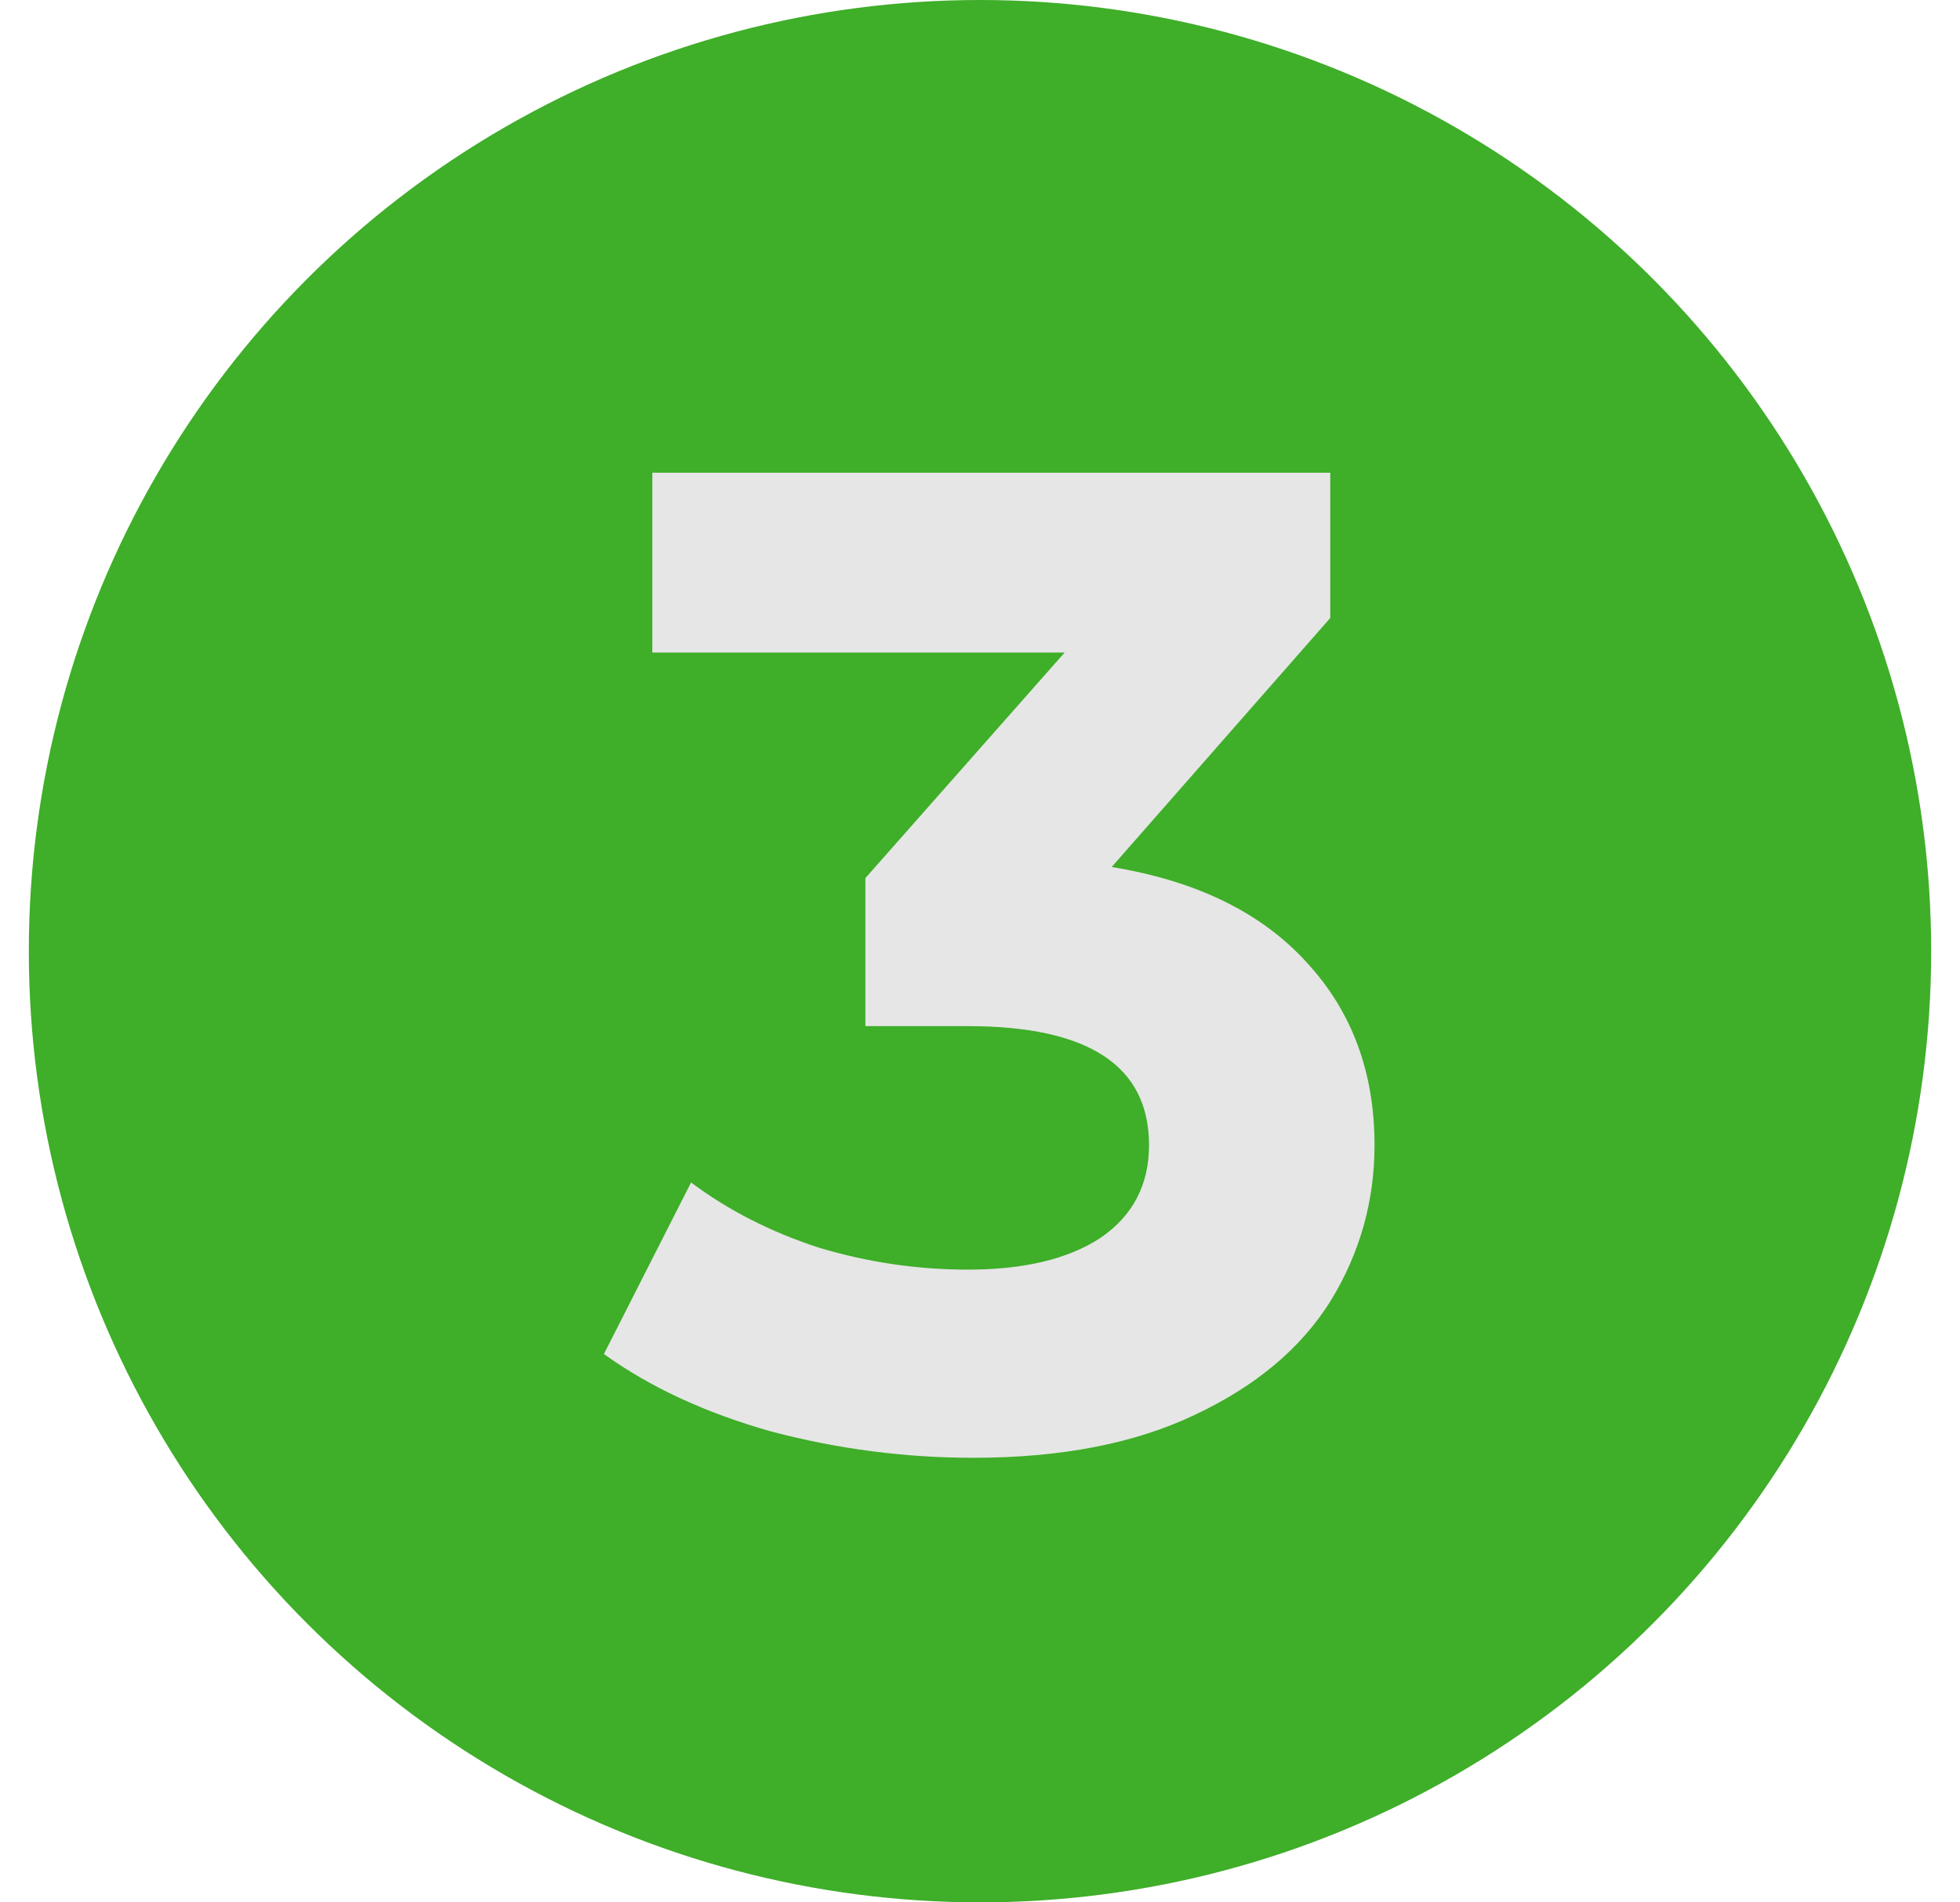 <svg width="34" height="33" viewBox="0 0 34 33" fill="none" xmlns="http://www.w3.org/2000/svg">
<circle cx="17" cy="16.5" r="16.5" fill="#3FAE29"/>
<path d="M19.284 15.04C20.756 15.28 21.884 15.832 22.668 16.696C23.452 17.544 23.844 18.6 23.844 19.864C23.844 20.84 23.588 21.744 23.076 22.576C22.564 23.392 21.78 24.048 20.724 24.544C19.684 25.04 18.404 25.288 16.884 25.288C15.7 25.288 14.532 25.136 13.38 24.832C12.244 24.512 11.276 24.064 10.476 23.488L11.988 20.512C12.628 20.992 13.364 21.368 14.196 21.64C15.044 21.896 15.908 22.024 16.788 22.024C17.764 22.024 18.532 21.84 19.092 21.472C19.652 21.088 19.932 20.552 19.932 19.864C19.932 18.488 18.884 17.8 16.788 17.8H15.012V15.232L18.468 11.32H11.316V8.2H23.076V10.72L19.284 15.04Z" fill="#E6E6E6"/>
</svg>
